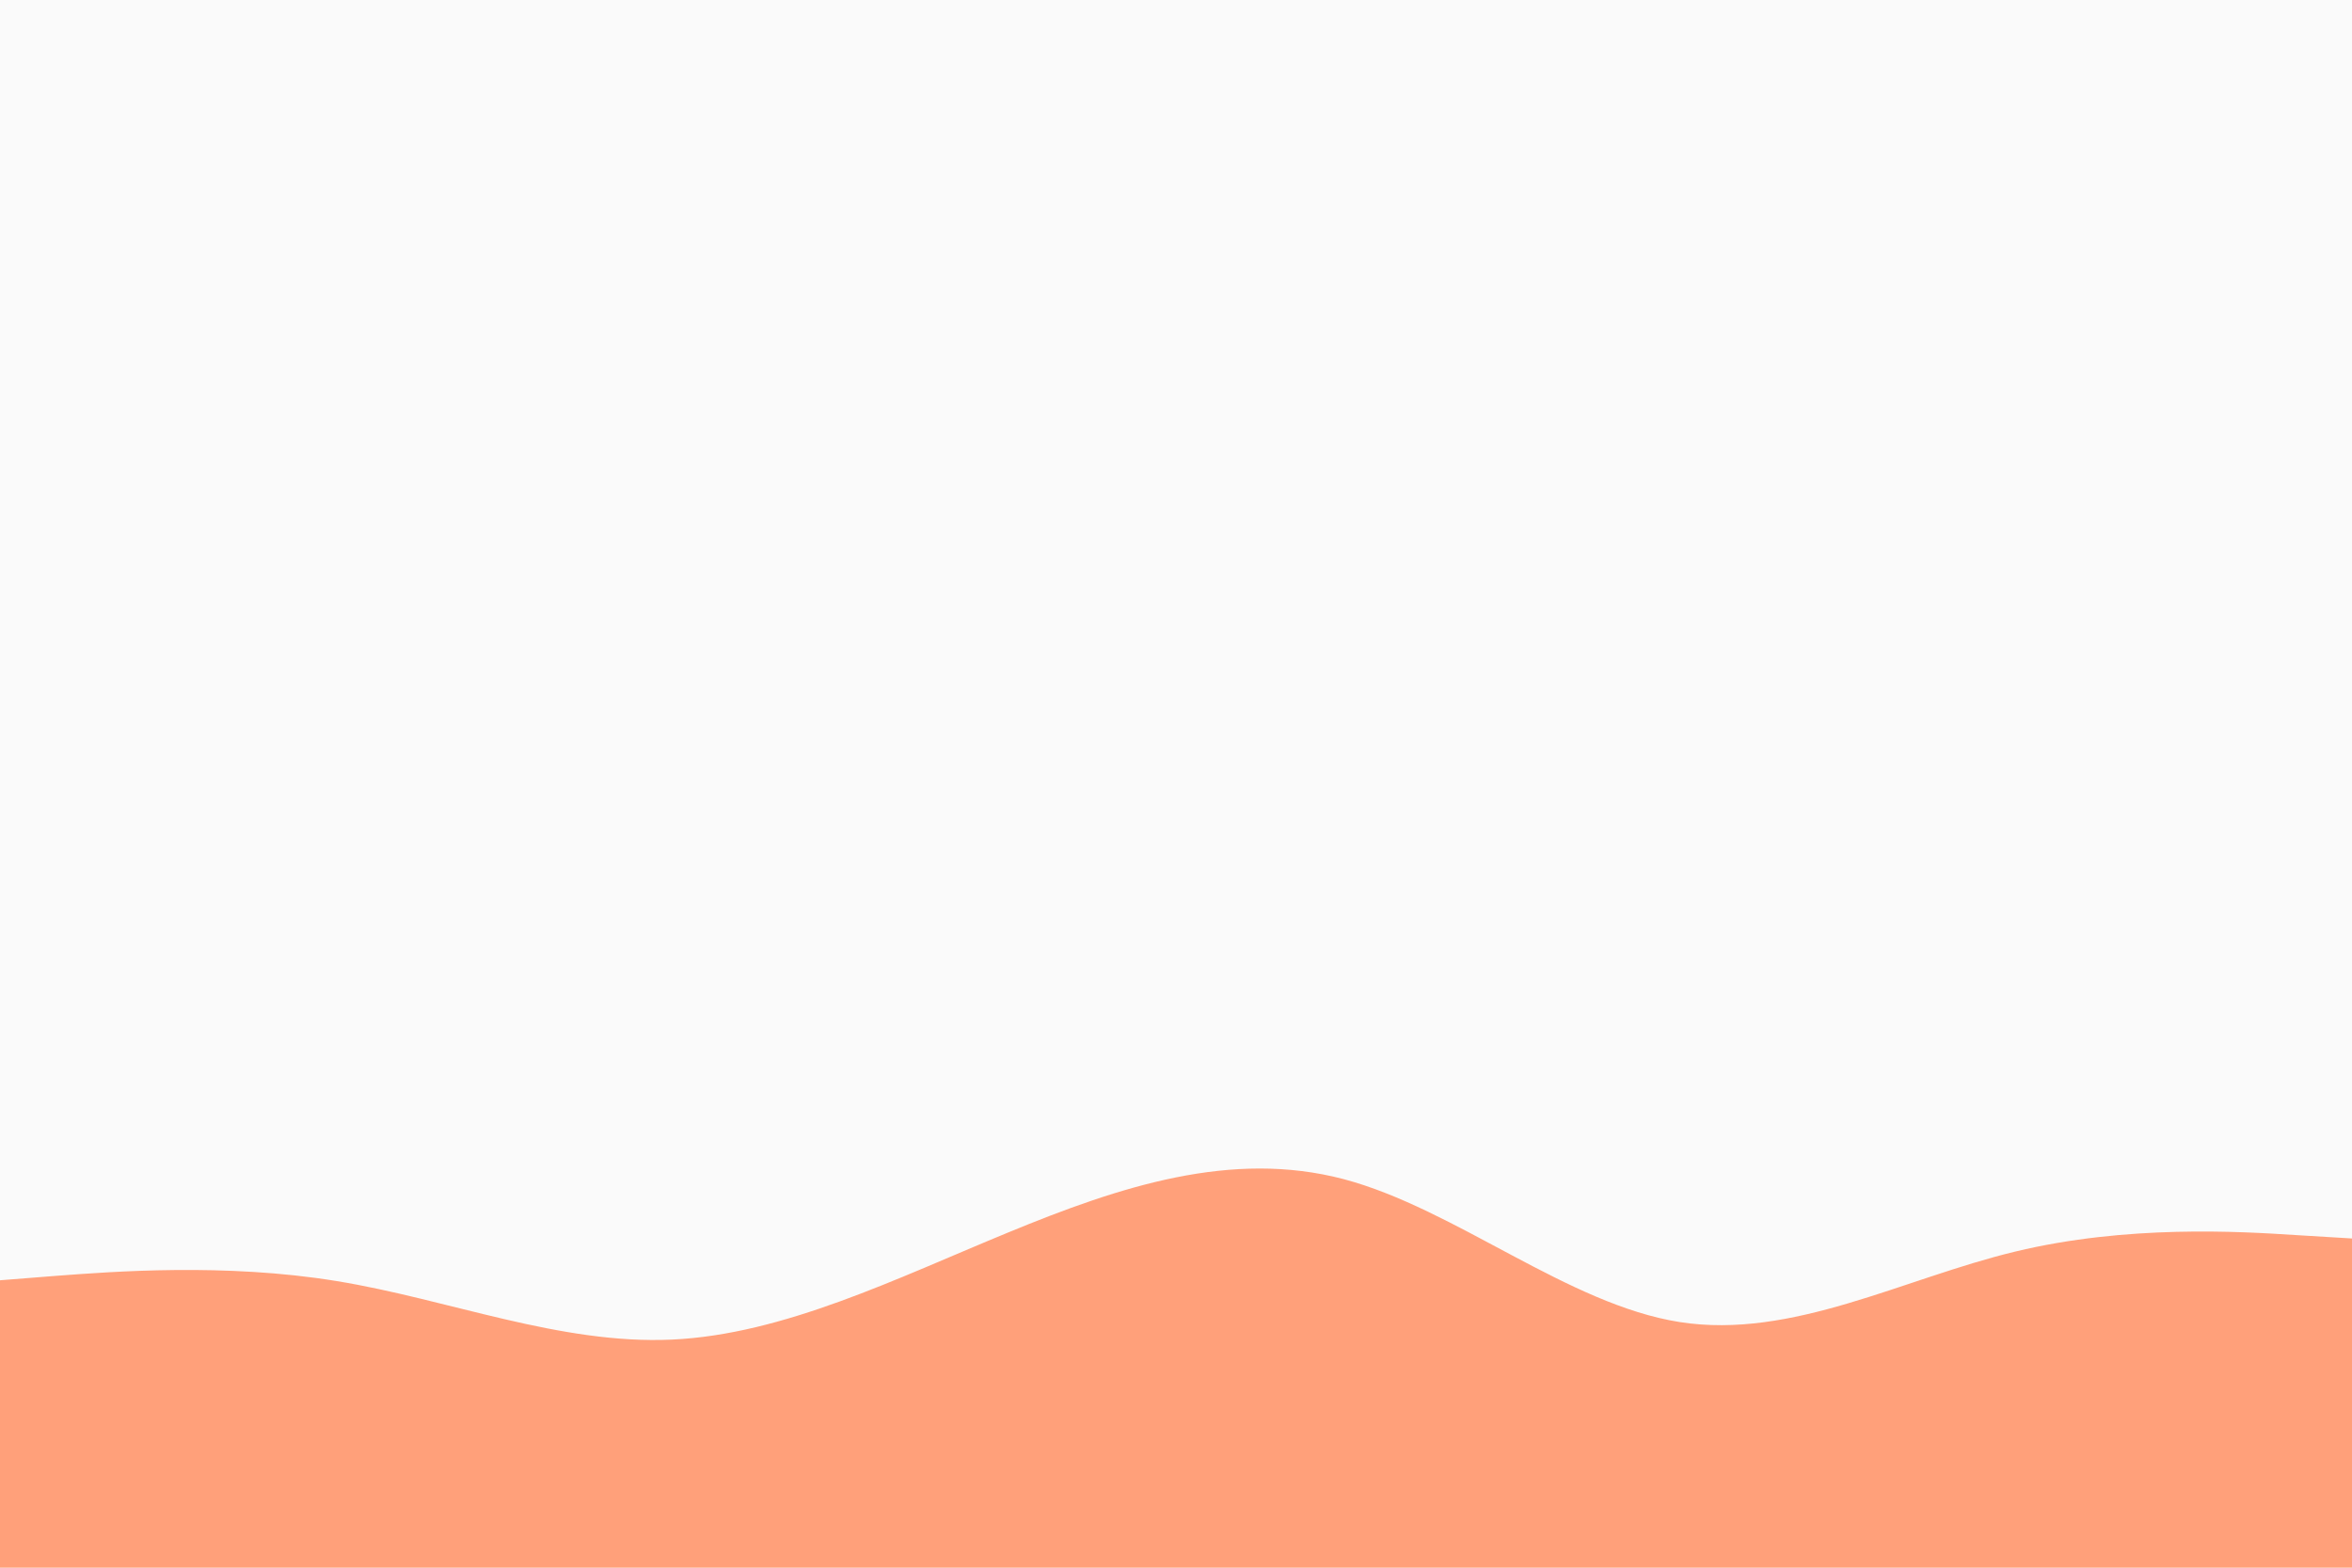 <svg id="visual" viewBox="0 0 900 600" width="900" height="600" xmlns="http://www.w3.org/2000/svg" xmlns:xlink="http://www.w3.org/1999/xlink" version="1.1"><rect x="0" y="0" width="900" height="600" fill="#fafafa"></rect><path d="M0 490L21.5 488.3C43 486.7 86 483.3 128.8 490.3C171.7 497.3 214.3 514.7 257.2 512.7C300 510.7 343 489.3 385.8 471.7C428.7 454 471.3 440 514.2 451.3C557 462.7 600 499.3 642.8 506C685.7 512.7 728.3 489.3 771.2 479C814 468.7 857 471.3 878.5 472.7L900 474L900 601L878.5 601C857 601 814 601 771.2 601C728.3 601 685.7 601 642.8 601C600 601 557 601 514.2 601C471.3 601 428.7 601 385.8 601C343 601 300 601 257.2 601C214.3 601 171.7 601 128.8 601C86 601 43 601 21.5 601L0 601Z" fill="#FFA07A" stroke-linecap="round" stroke-linejoin="miter"></path></svg>